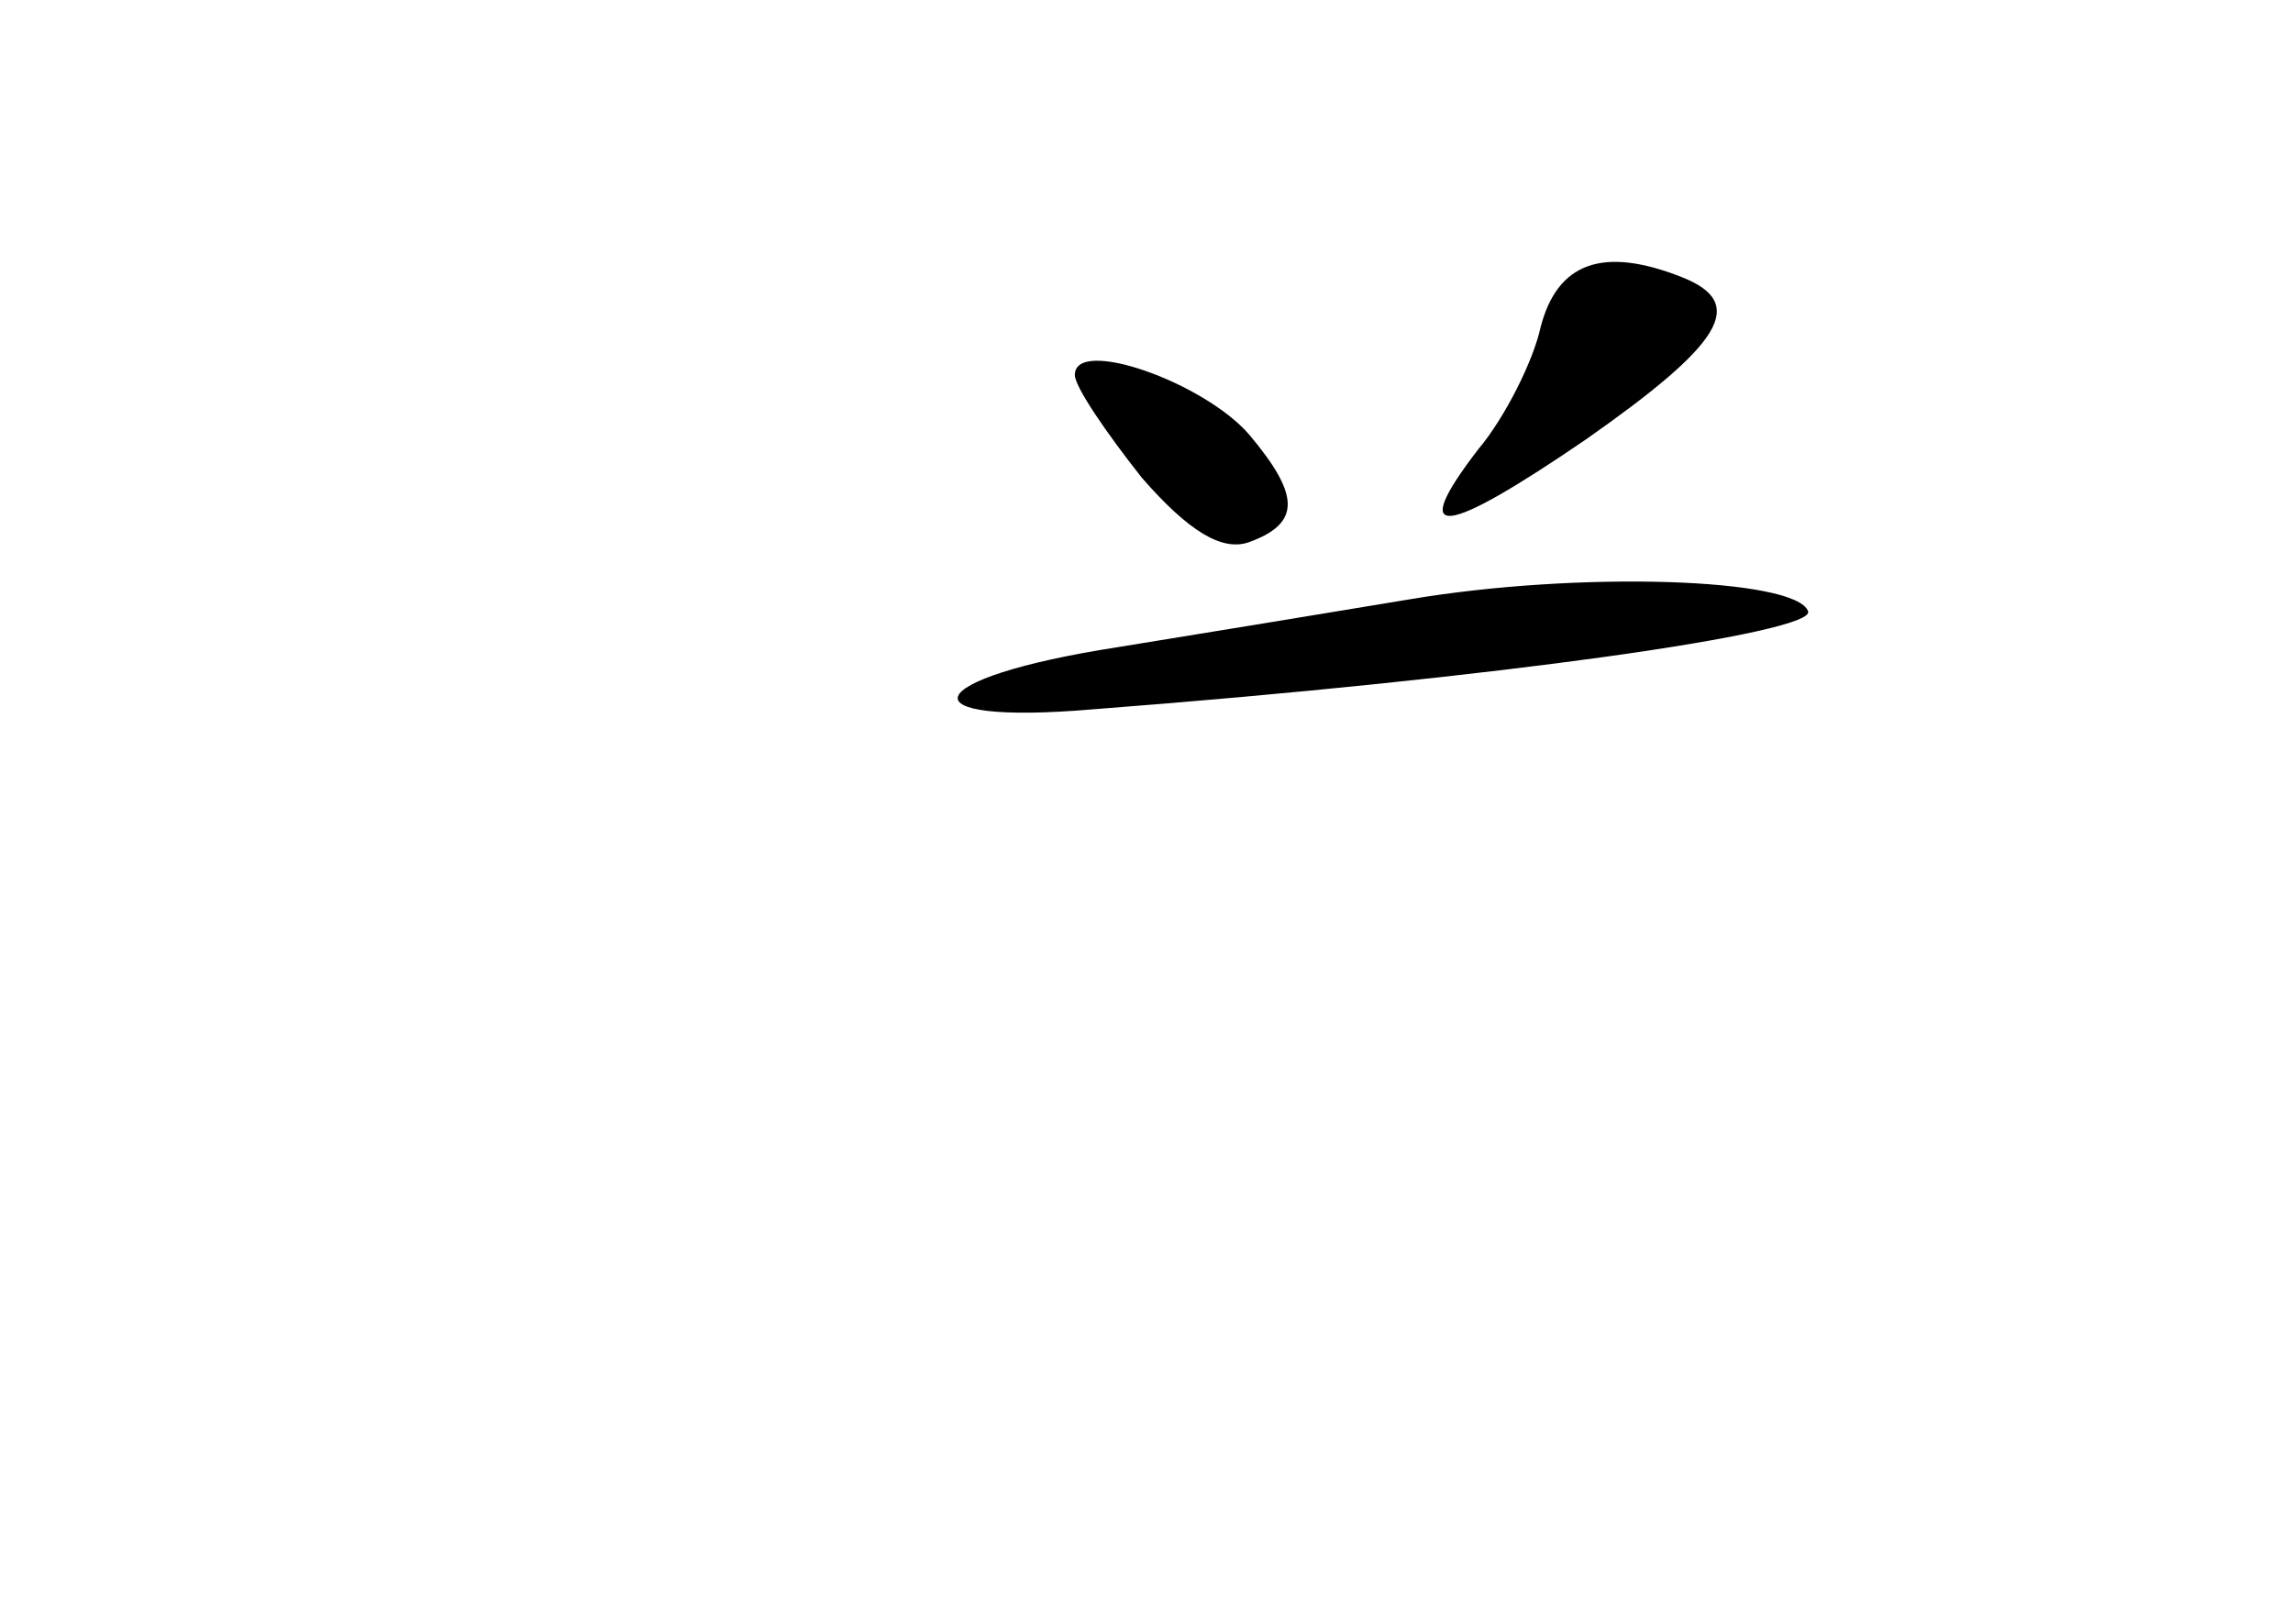 <?xml version="1.0" standalone="no"?>
<!DOCTYPE svg PUBLIC "-//W3C//DTD SVG 20010904//EN"
 "http://www.w3.org/TR/2001/REC-SVG-20010904/DTD/svg10.dtd">
<svg version="1.0" xmlns="http://www.w3.org/2000/svg"
 width="96pt" height="68pt" viewBox="0 0 96 68"
 preserveAspectRatio="xMidYMid meet">
<g transform="translate(0,68) scale(0.1,-0.1)"
fill="#000000" stroke="none">
<path d="M645 543 c-3 -14 -15 -38 -26 -51 -30 -39 -15 -37 45 4 57 40 68 57
40 68 -33 13 -52 6 -59 -21z"/>
<path d="M450 523 c0 -5 13 -24 28 -43 20 -23 34 -31 45 -27 22 8 21 20 0 45
-19 22 -73 41 -73 25z"/>
<path d="M590 429 c-30 -5 -85 -14 -122 -20 -84 -13 -91 -33 -10 -26 170 13
302 32 299 41 -5 14 -96 17 -167 5z"/>
</g>
</svg>
